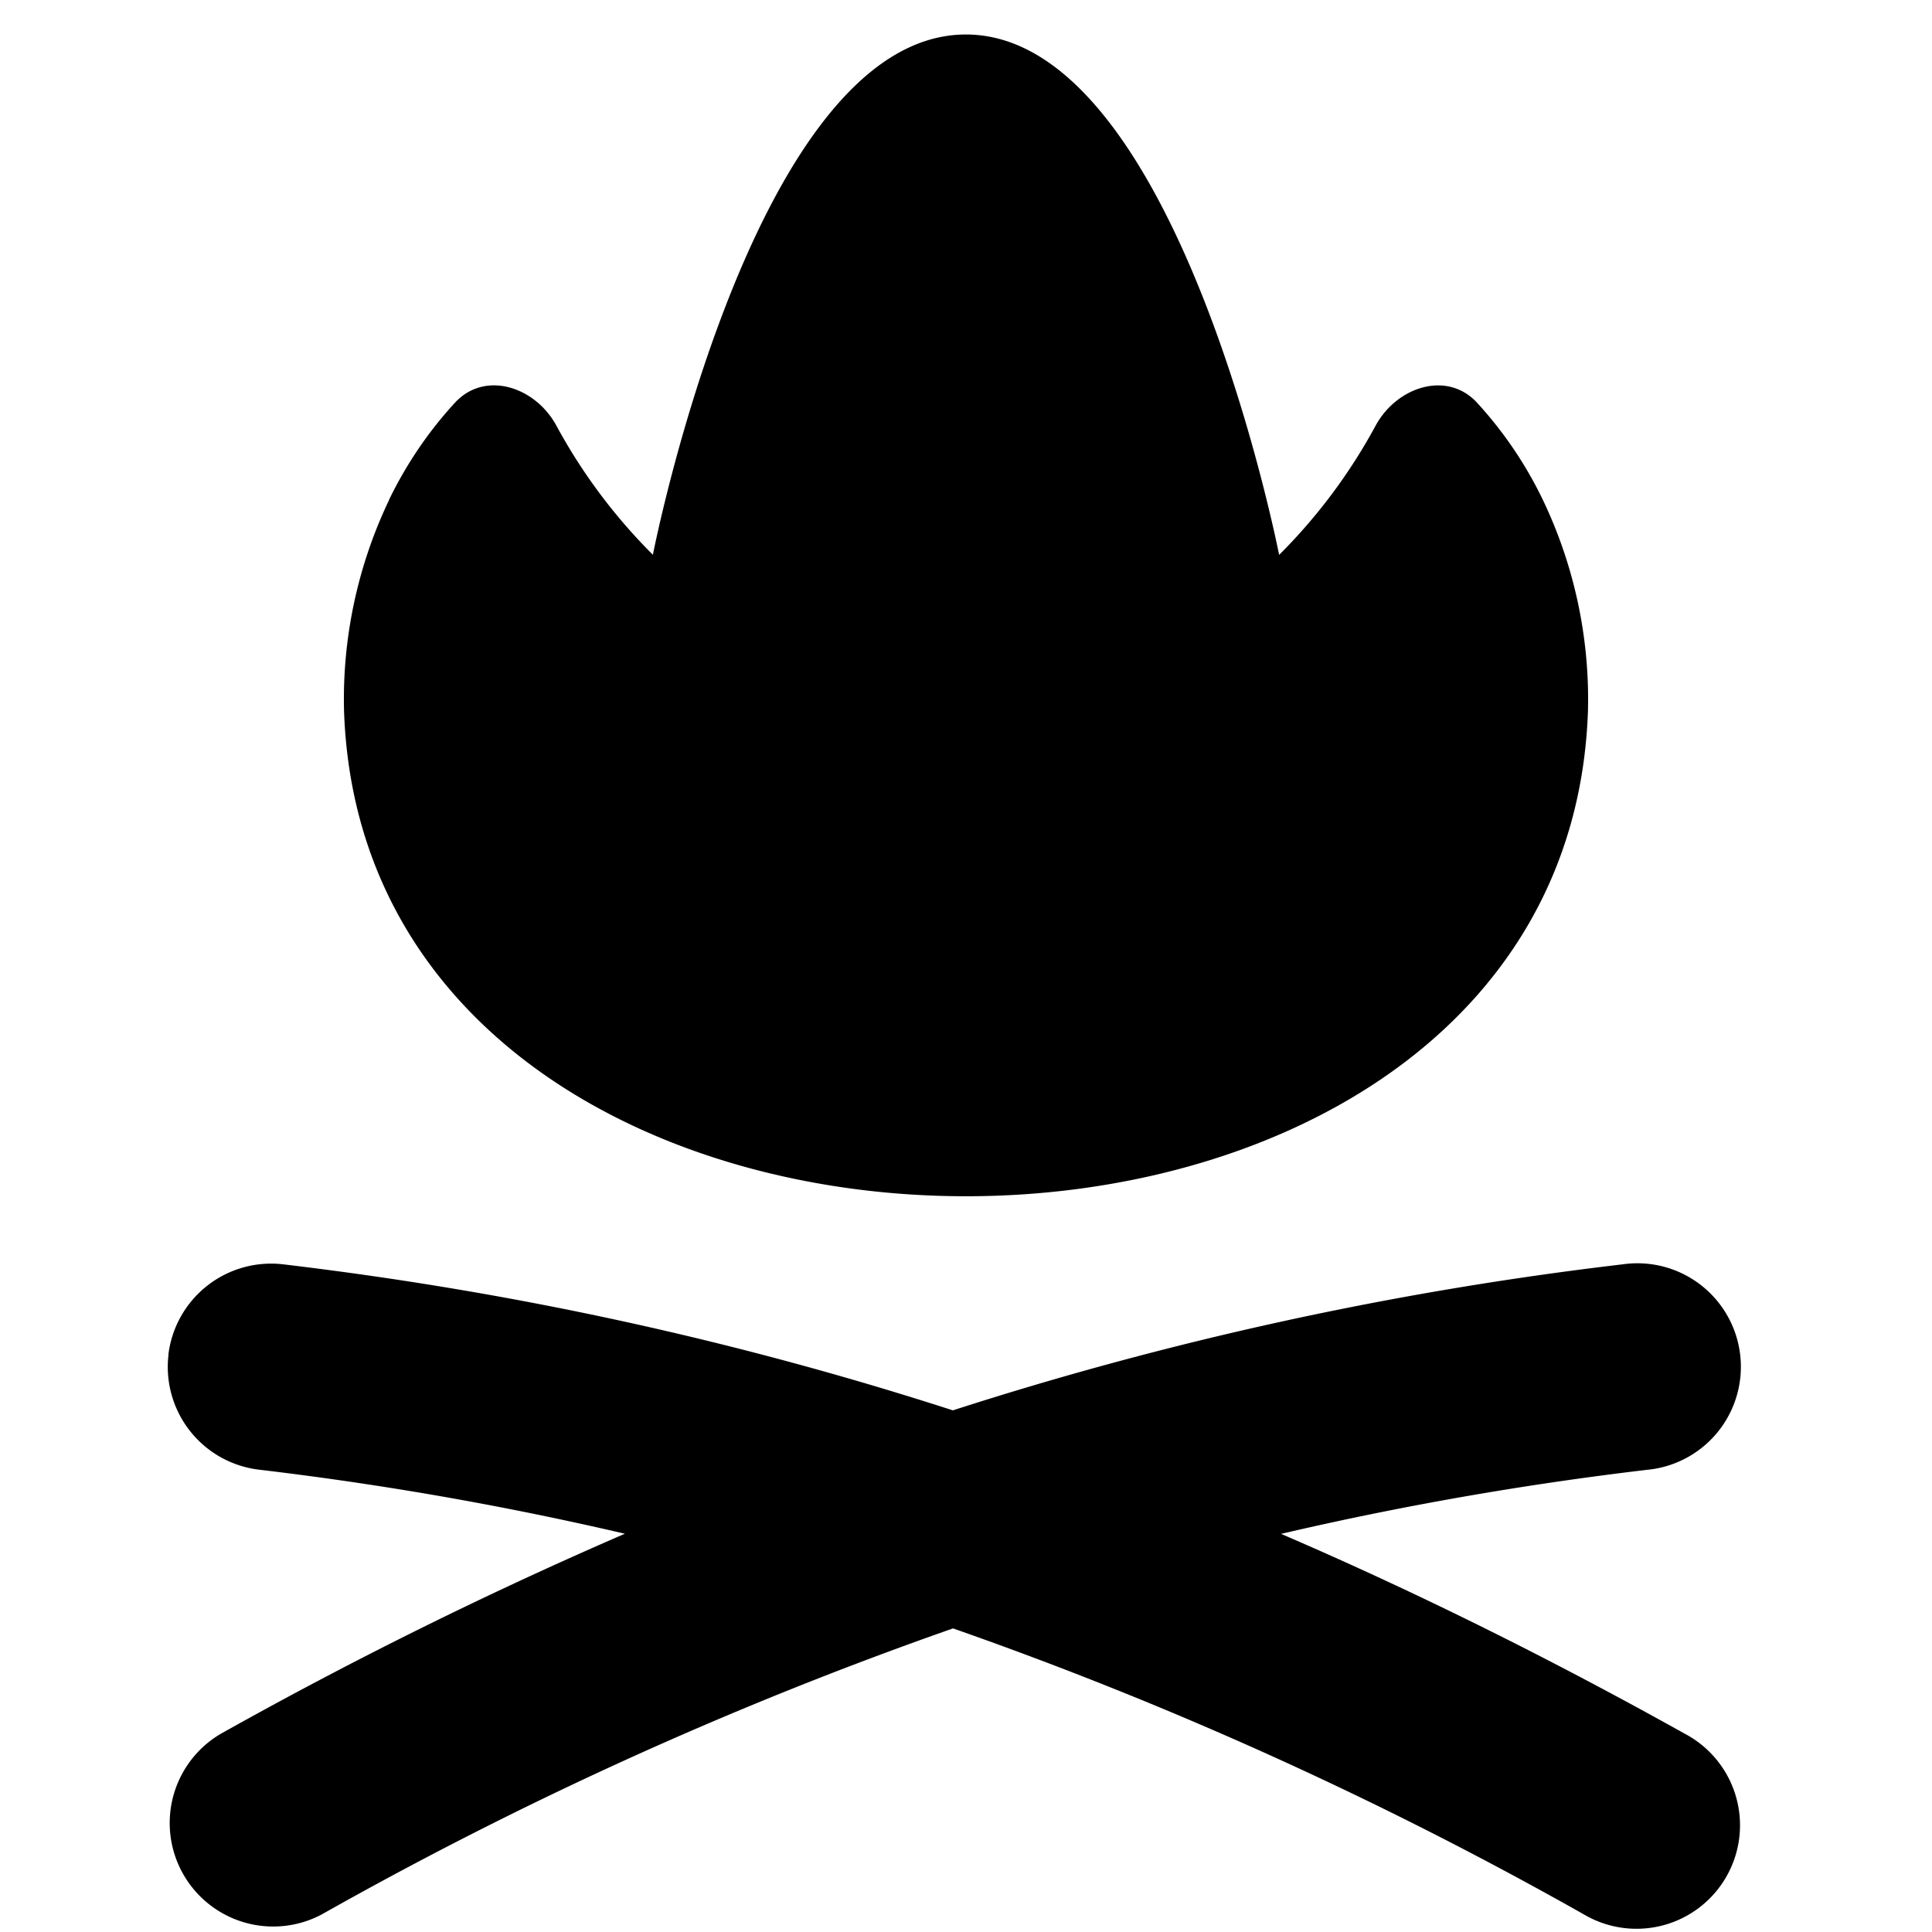 <svg xmlns="http://www.w3.org/2000/svg" fill="none" viewBox="0 0 14 14" height="14" width="14"><g id="campfire--campfire-burn-leisure-outdoor-activity"><path id="Union" fill="#000000" fill-rule="evenodd" d="M2.82 3.622a3.348 3.348 0 0 0 -0.327 1.529c0.16 4.69 8.853 4.69 9.014 0a3.348 3.348 0 0 0 -0.327 -1.529 2.899 2.899 0 0 0 -0.477 -0.704c-0.217 -0.235 -0.58 -0.116 -0.734 0.165a4.028 4.028 0 0 1 -0.7 0.938S8.533 0.25 6.999 0.25c-1.532 0 -2.268 3.77 -2.268 3.77a4.028 4.028 0 0 1 -0.7 -0.937c-0.154 -0.282 -0.517 -0.4 -0.734 -0.165 -0.188 0.204 -0.35 0.44 -0.478 0.704Zm-1.6 6.196a0.75 0.75 0 0 1 0.834 -0.656c1.706 0.203 3.309 0.56 4.851 1.058a25.512 25.512 0 0 1 4.852 -1.058 0.75 0.75 0 1 1 0.177 1.489c-0.911 0.108 -1.793 0.264 -2.651 0.464 0.99 0.426 1.961 0.91 2.927 1.449a0.75 0.75 0 1 1 -0.73 1.31A28.313 28.313 0 0 0 6.906 11.8a28.435 28.435 0 0 0 -4.575 2.073 0.75 0.75 0 0 1 -0.73 -1.31 31.89 31.89 0 0 1 2.927 -1.449 24.2 24.2 0 0 0 -2.65 -0.464 0.75 0.75 0 0 1 -0.657 -0.833Z" clip-rule="evenodd" stroke-width="1"></path></g></svg>